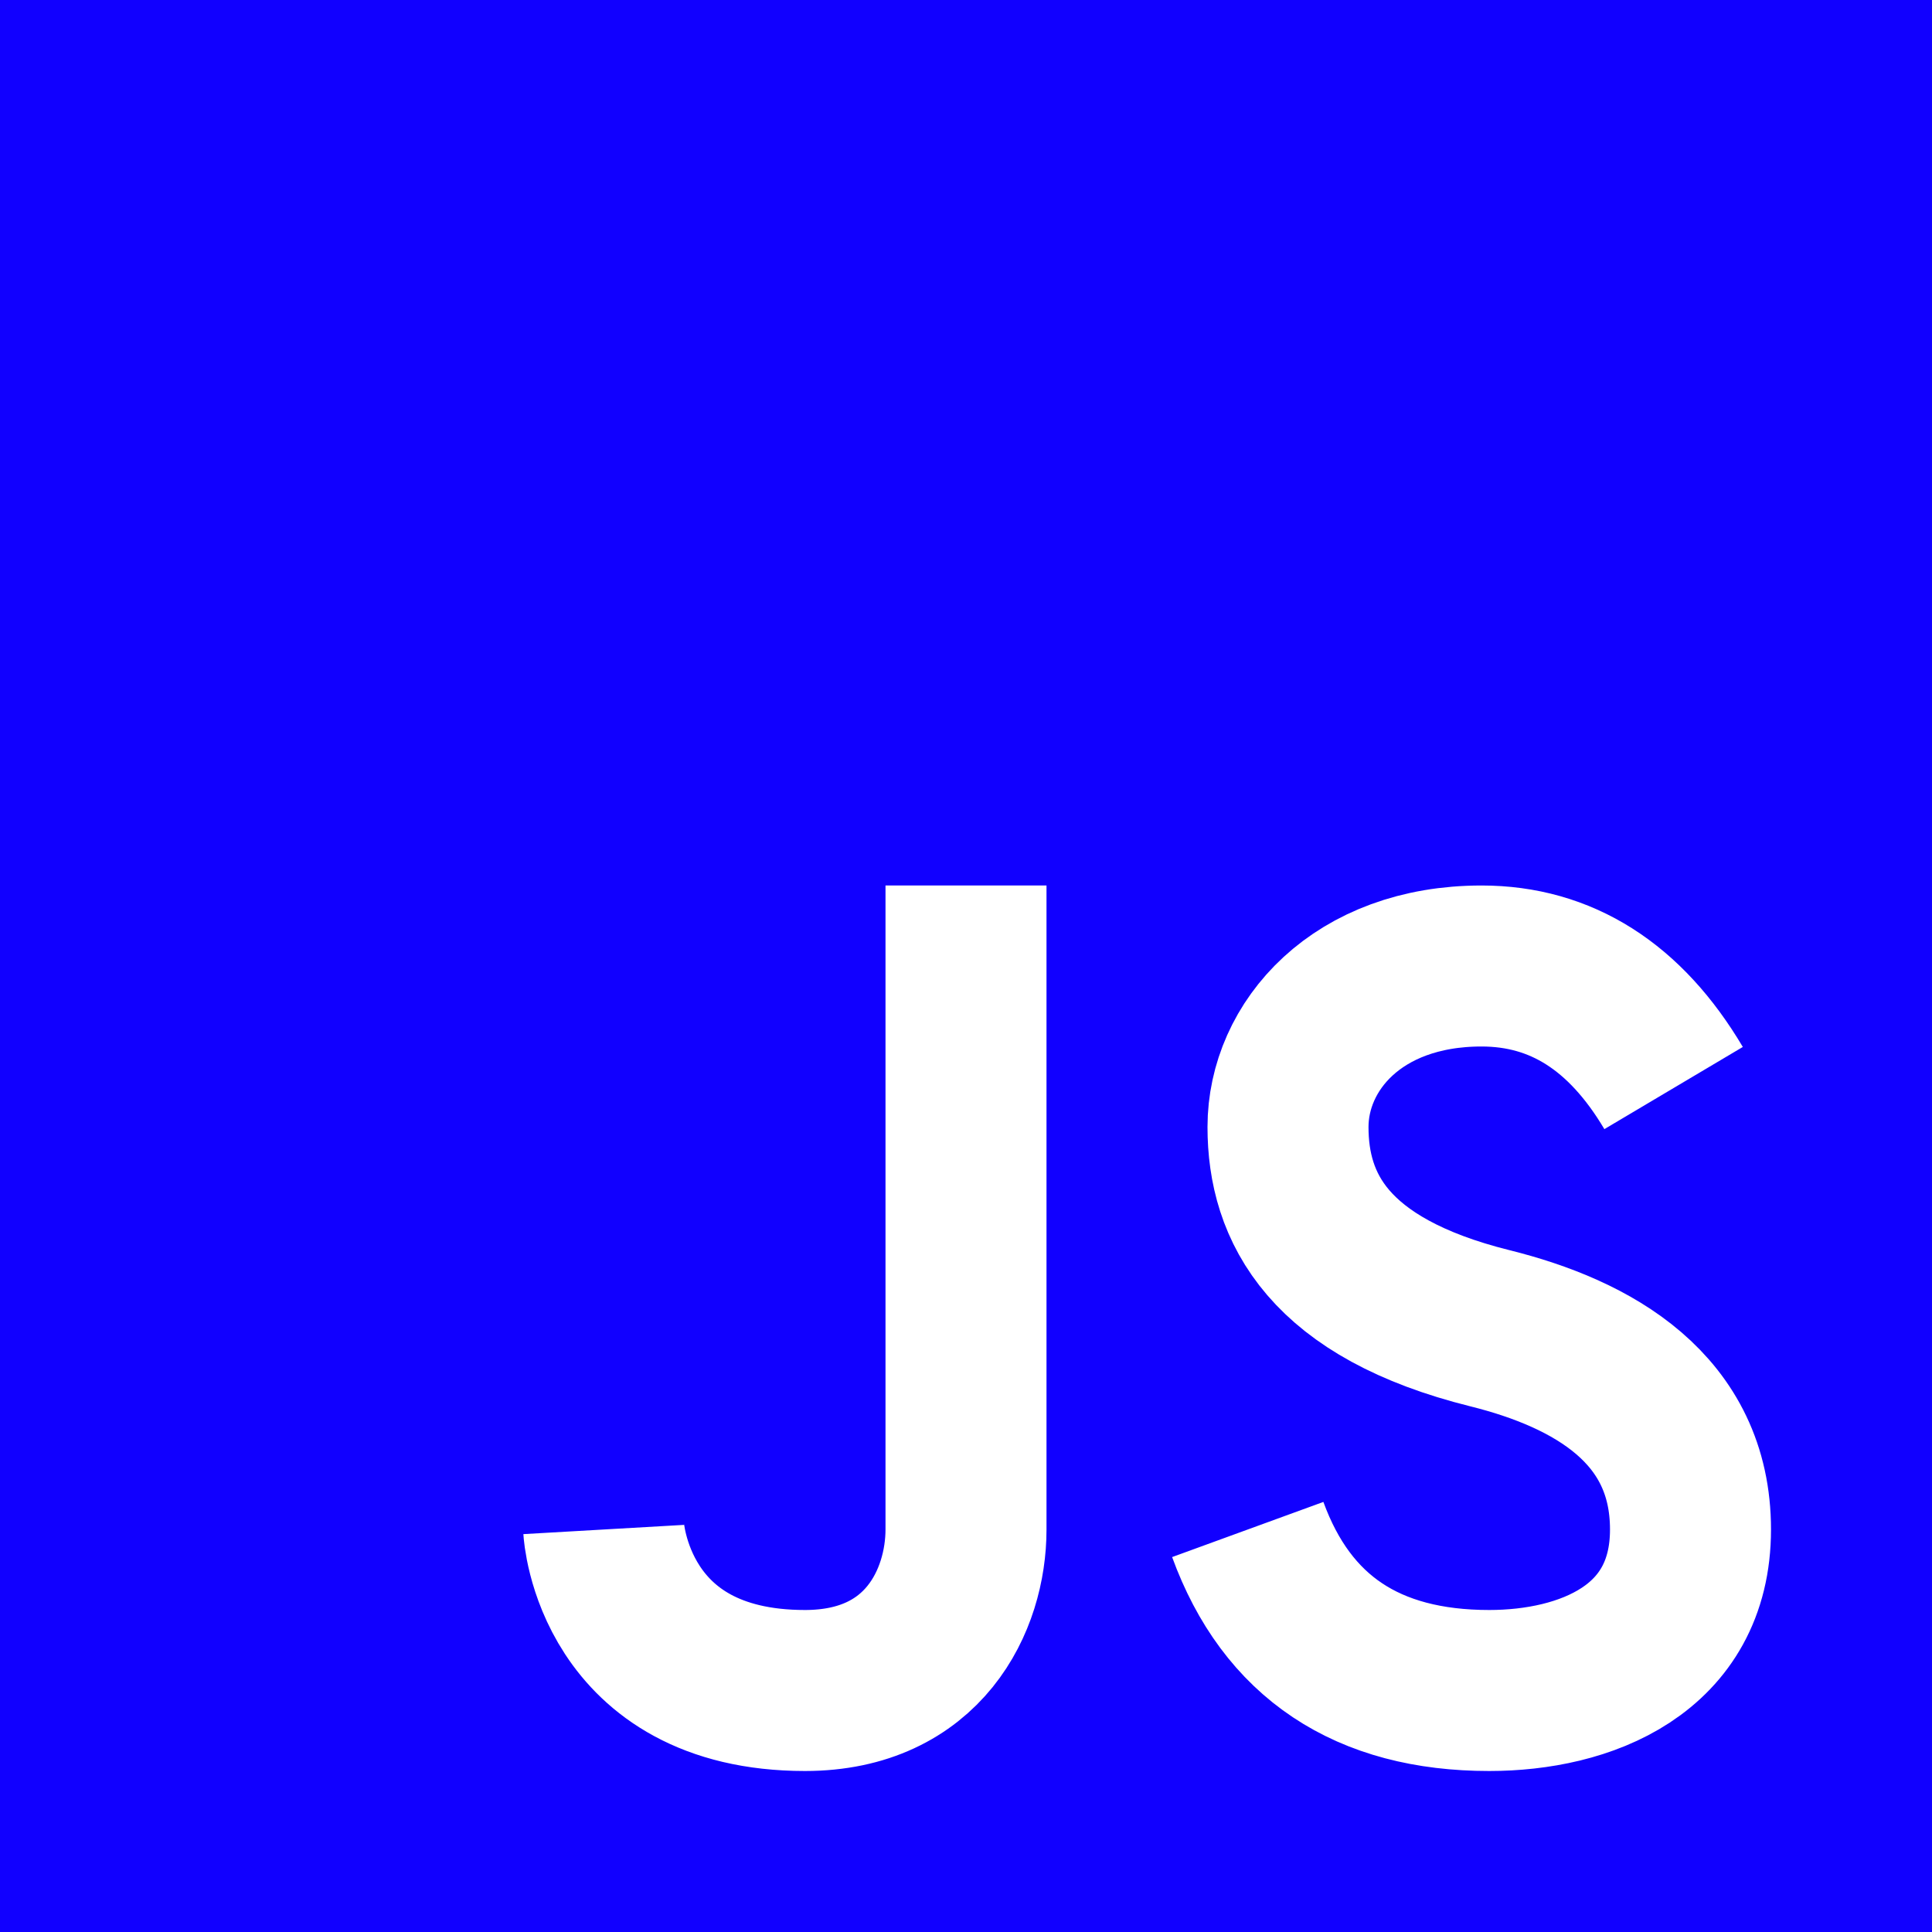 <svg class="icone" xmlns="http://www.w3.org/2000/svg" xmlns:xlink="http://www.w3.org/1999/xlink" aria-label="JS" role="img" viewBox="0 0 24 24" width="256px" height="256px" fill="#000000" stroke="#1100ff">
    <rect x="0" y="0" width="24" height="24" fill="#808080" stroke="none"/>
    <g stroke-linecap="round" stroke-linejoin="round"/>
    <g>
        <g fill="none" fill-rule="evenodd"> 
            <rect width="24" height="24" fill="#1100ff"/> 
            <path stroke="#ffffff" stroke-width="2" d="M12,11 C12,15.749 12,18.416 12,19 C12,19.876 11.477,21 10,21 C7.615,21 7.5,19 7.5,19 M20.79,13.516 C20.19,12.505 19.394,12 18.404,12 C16.856,12 16,13 16,14 C16,15 16.5,16 18.508,16.5 C19.786,16.818 21,17.5 21,19 C21,20.5 19.685,21 18.5,21 C16.986,21 15.986,20.333 15.5,19"/>
        </g> 
    </g>
</svg>